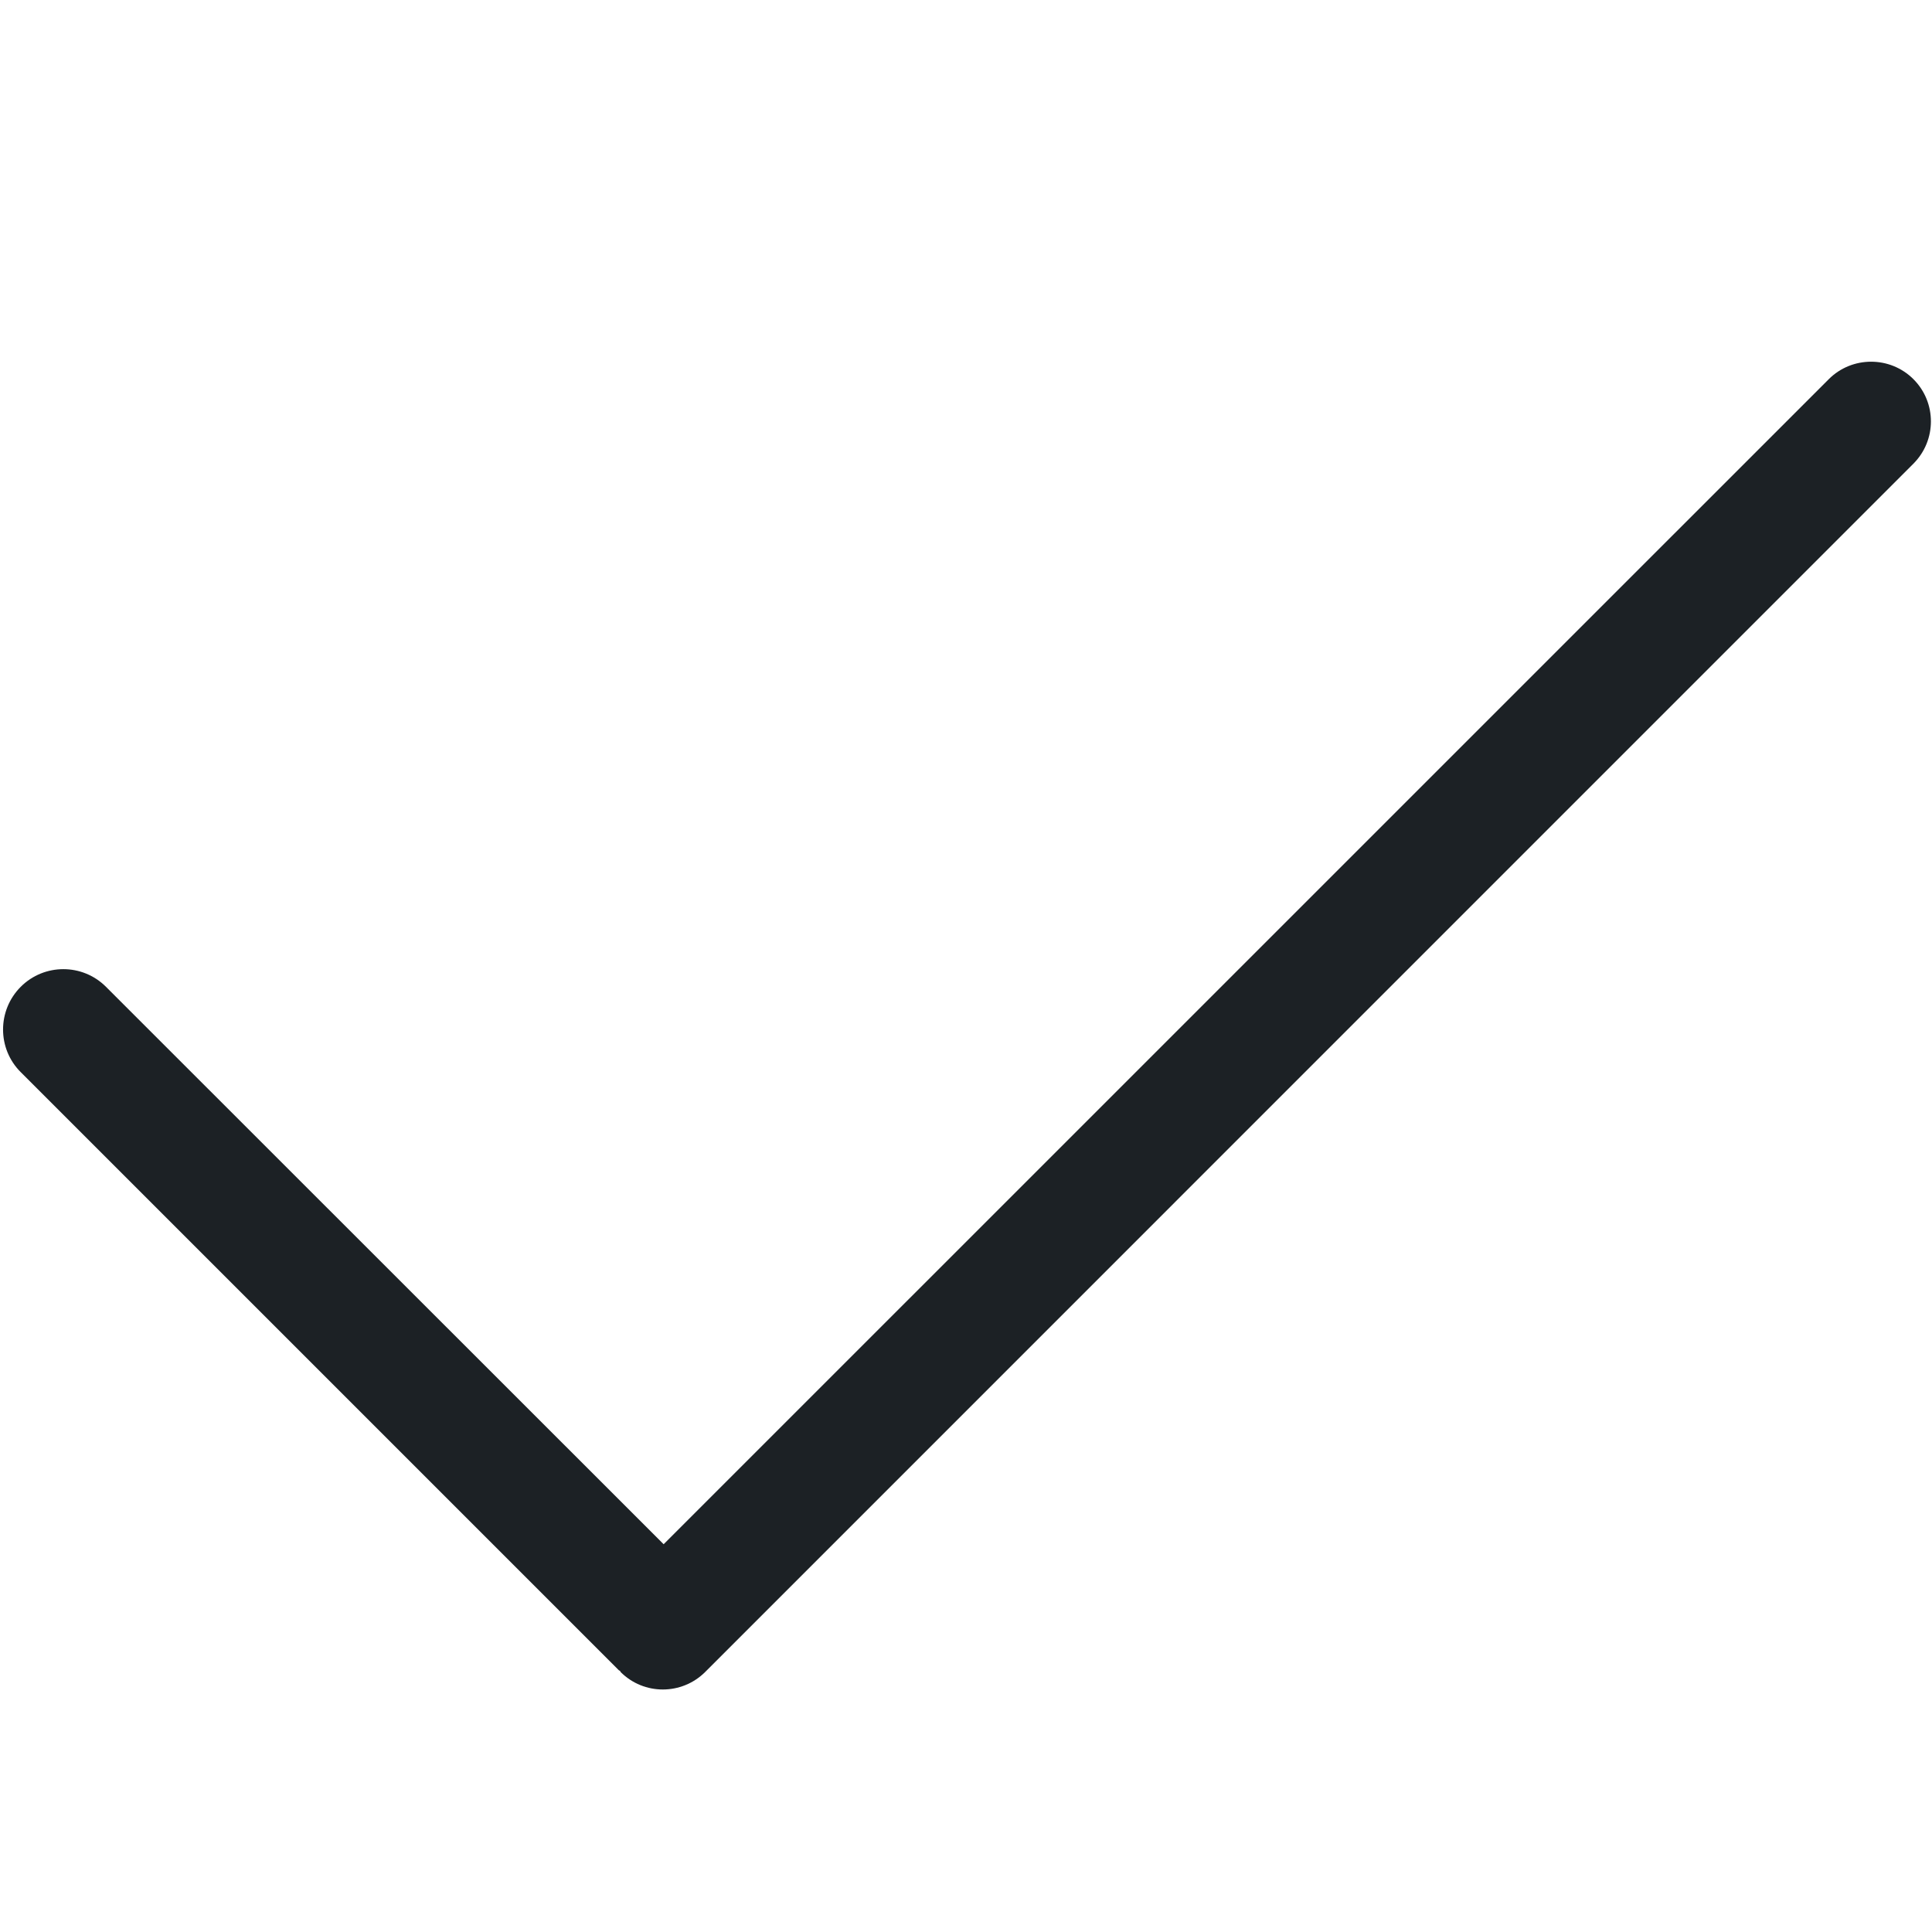 <svg width="24" height="24" viewBox="0 0 24 24" fill="none" xmlns="http://www.w3.org/2000/svg">
<path d="M23.769 4.71C23.48 4.421 23.007 4.421 22.718 4.71L8.244 19.183L1.317 12.259C1.025 11.966 0.549 11.966 0.257 12.259C-0.035 12.552 -0.035 13.027 0.257 13.318L7.682 20.743C7.688 20.751 7.697 20.752 7.704 20.758C7.707 20.761 7.706 20.767 7.709 20.77C7.998 21.06 8.469 21.06 8.76 20.77L23.769 5.76C24.059 5.47 24.059 4.999 23.769 4.71Z" fill="#1C2125"/>
</svg>
